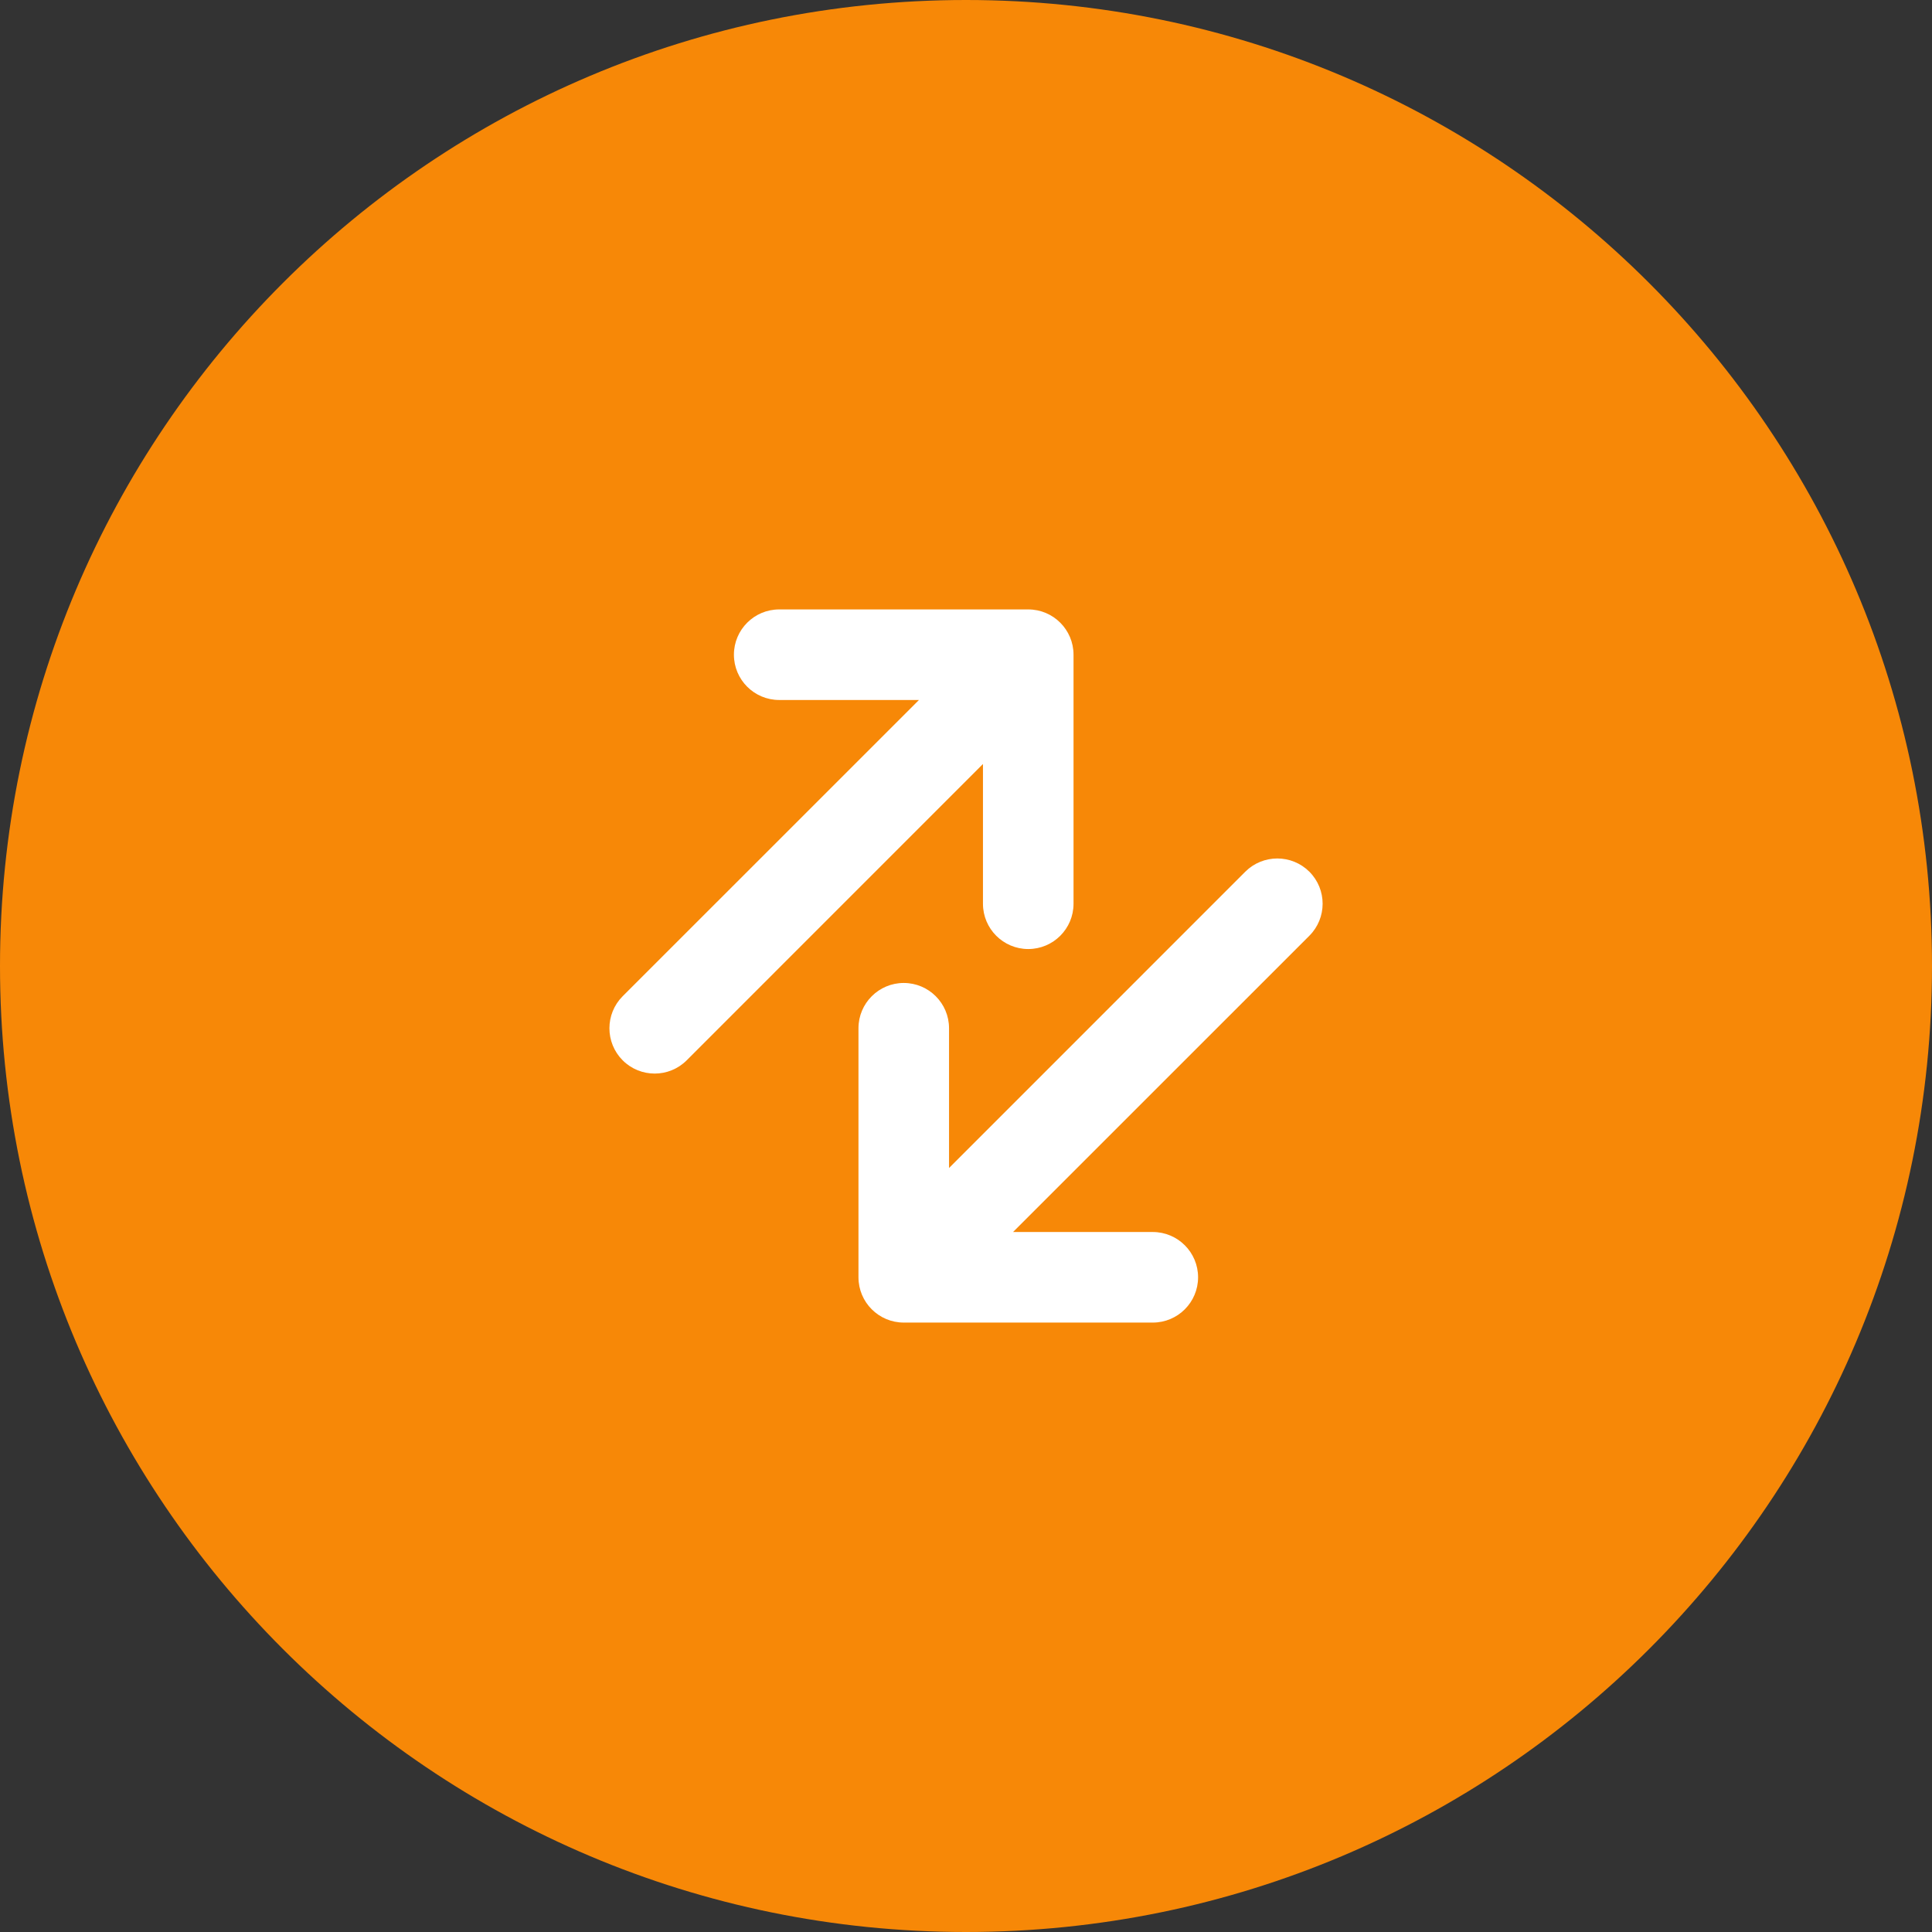 <svg width="32" height="32" viewBox="0 0 32 32" fill="none" xmlns="http://www.w3.org/2000/svg">
<rect x="0" y="0" width="32" height="32" fill="#333333" stroke="none"/>
<path d="M16 32C24.837 32 32 24.837 32 16C32 7.163 24.837 0 16 0C7.163 0 0 7.163 0 16C0 24.837 7.163 32 16 32Z" fill="#F78807"/>
<path d="M16.779 20.406H19.094C19.508 20.406 19.844 20.742 19.844 21.156C19.844 21.57 19.508 21.906 19.094 21.906H14.969C14.555 21.906 14.219 21.57 14.219 21.156V17.031C14.219 16.617 14.555 16.281 14.969 16.281C15.383 16.281 15.719 16.617 15.719 17.031V19.346L20.626 14.438C20.919 14.146 21.394 14.146 21.687 14.438C21.98 14.731 21.98 15.206 21.687 15.499L16.779 20.406ZM15.221 11.594H12.906C12.492 11.594 12.156 11.258 12.156 10.844C12.156 10.43 12.492 10.094 12.906 10.094H17.031C17.445 10.094 17.781 10.43 17.781 10.844V14.969C17.781 15.383 17.445 15.719 17.031 15.719C16.617 15.719 16.281 15.383 16.281 14.969V12.654L11.374 17.562C11.081 17.855 10.606 17.855 10.313 17.562C10.021 17.269 10.021 16.794 10.313 16.501L15.221 11.594Z" fill="white"/>
</svg>
